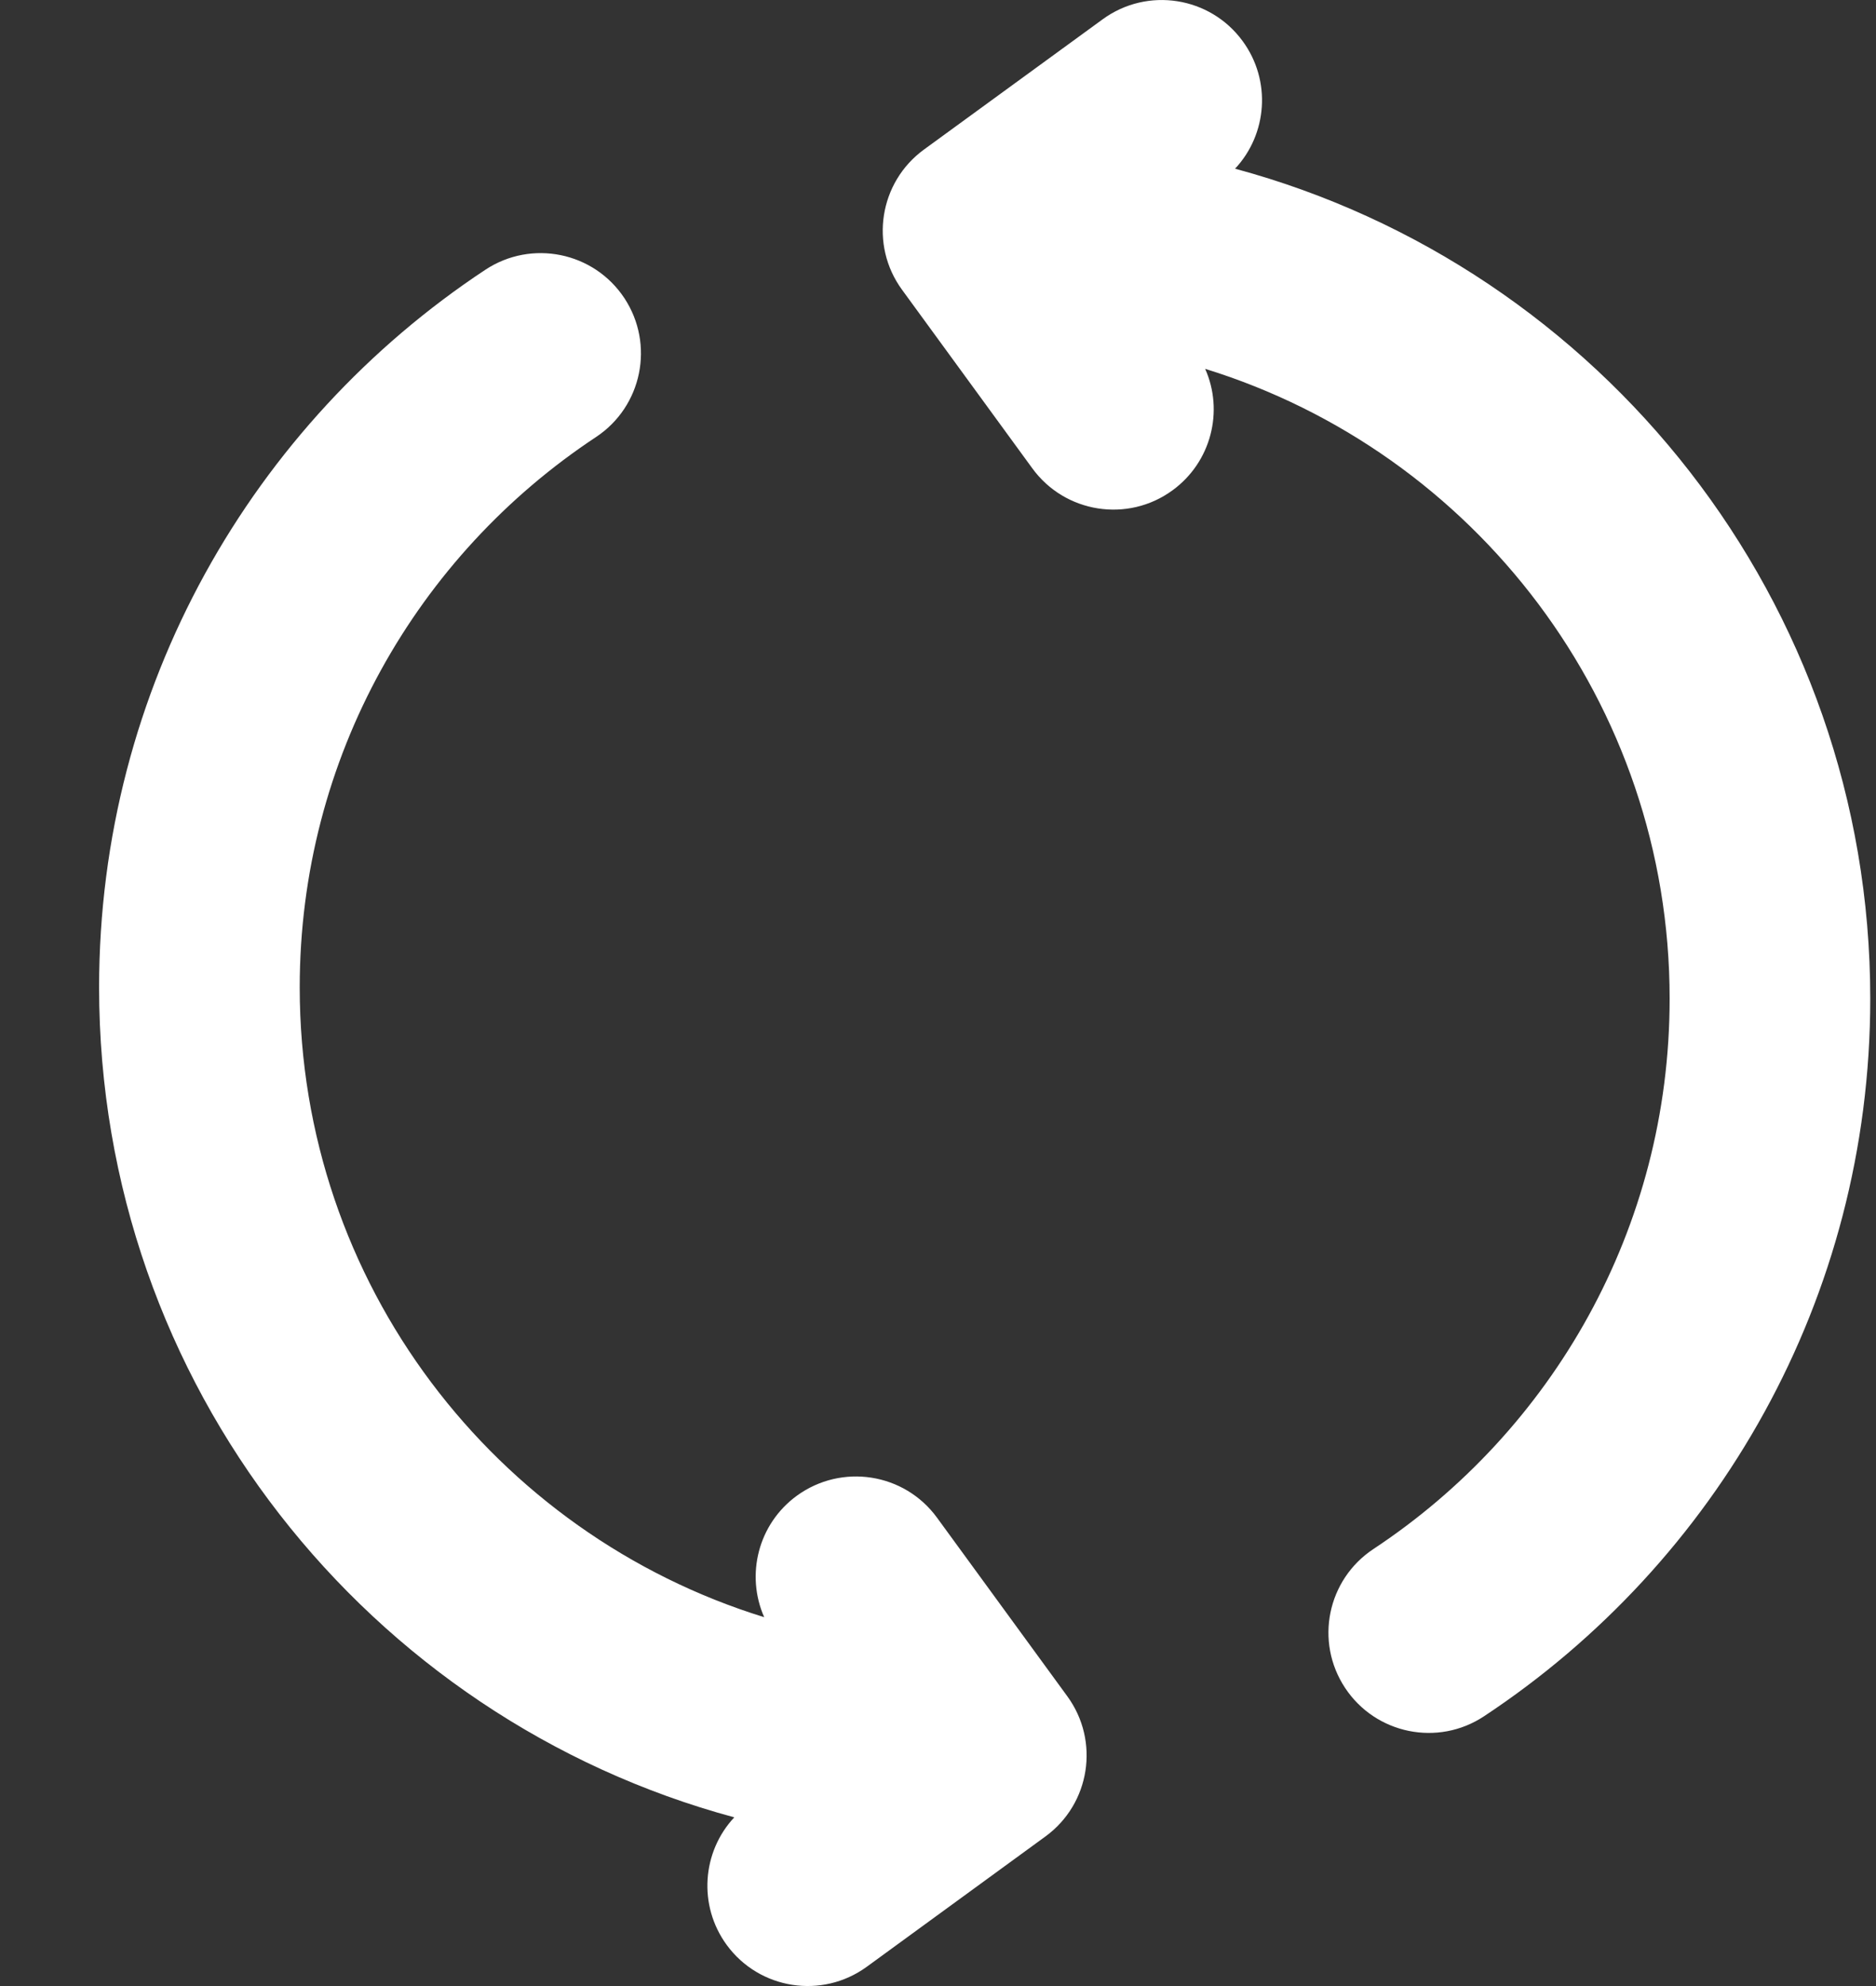 <svg width="17" height="18" viewBox="0 0 17 18" fill="none" xmlns="http://www.w3.org/2000/svg">
<rect x="0" y="0" width="17" height="18" fill="#333333" stroke="none"/>
<path fill-rule="evenodd" clip-rule="evenodd" d="M9.355 4.245C9.651 4.651 10.22 4.74 10.625 4.444C10.977 4.187 11.091 3.725 10.921 3.343C13.359 4.096 15.13 6.367 15.13 9.051C15.13 11.134 14.066 12.968 12.446 14.039C12.027 14.316 11.912 14.879 12.189 15.298C12.466 15.717 13.03 15.832 13.448 15.555C15.555 14.162 16.948 11.77 16.948 9.051C16.948 5.453 14.508 2.424 11.192 1.529C11.484 1.217 11.523 0.731 11.261 0.373C10.966 -0.032 10.397 -0.121 9.992 0.175L8.372 1.356C7.967 1.652 7.878 2.221 8.174 2.626L9.355 4.245ZM5.401 3.961C5.819 3.684 5.934 3.121 5.658 2.702C5.381 2.283 4.817 2.168 4.398 2.445C2.291 3.838 0.898 6.23 0.898 8.949C0.898 12.547 3.338 15.576 6.654 16.471C6.362 16.783 6.324 17.269 6.585 17.627C6.881 18.032 7.449 18.121 7.855 17.825L9.474 16.644C9.879 16.348 9.968 15.78 9.672 15.374L8.491 13.755C8.195 13.349 7.627 13.261 7.221 13.556C6.869 13.813 6.756 14.274 6.925 14.657C4.487 13.904 2.716 11.633 2.716 8.949C2.716 6.866 3.781 5.032 5.401 3.961Z" fill="white"/>
</svg>
